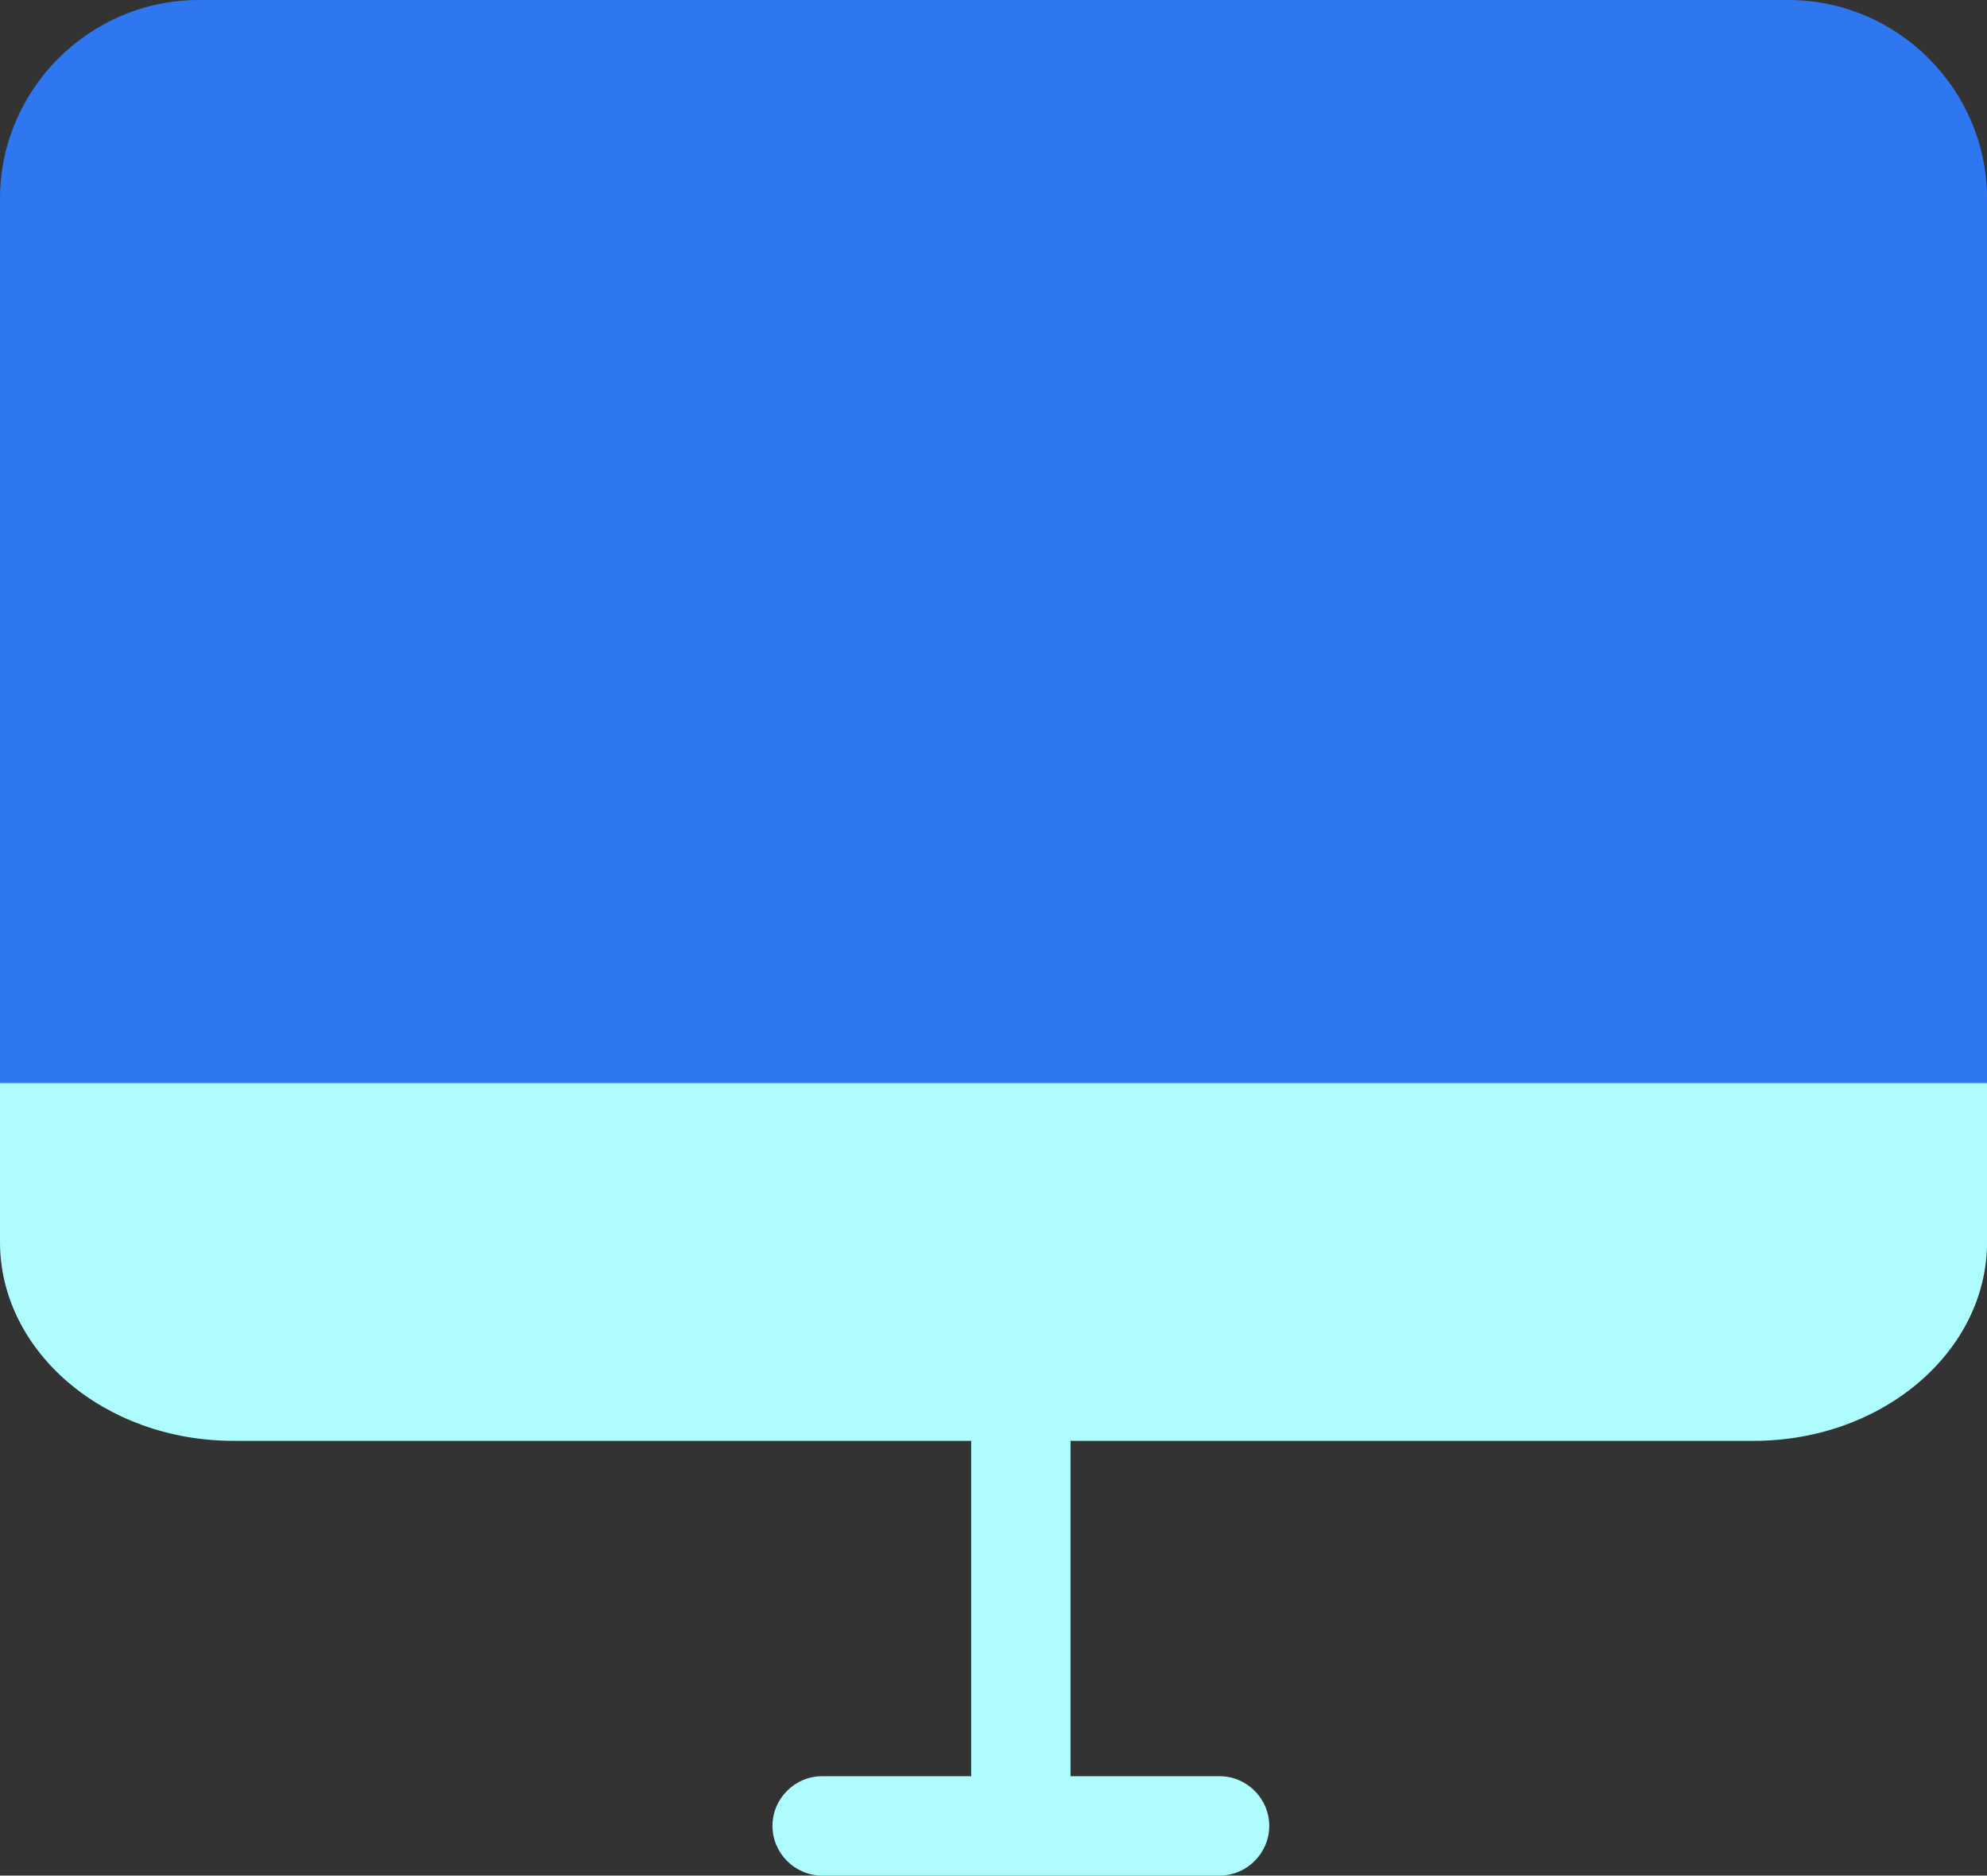 <?xml version="1.0" standalone="no"?><!DOCTYPE svg PUBLIC "-//W3C//DTD SVG 1.1//EN" "http://www.w3.org/Graphics/SVG/1.1/DTD/svg11.dtd"><svg class="icon" width="200px" height="188.76px" viewBox="0 0 1085 1024" version="1.1" xmlns="http://www.w3.org/2000/svg"><rect x="0" y="0" width="1085" height="1024" fill="#333333" stroke="none"/><path d="M108.503 0h868.026c59.677 0 108.503 48.826 108.503 108.503v547.942c0 59.677-48.826 108.503-108.503 108.503H108.503c-59.677 0-108.503-48.826-108.503-108.503V108.503c0-59.677 48.826-108.503 108.503-108.503z" fill="#2F77F1" /><path d="M957.542 786.649H584.562v183.099h81.377c14.919 0 27.126 12.207 27.126 27.126s-12.207 27.126-27.126 27.126h-217.007c-14.919 0-27.126-12.207-27.126-27.126s12.207-27.126 27.126-27.126h81.377V786.649H127.491C56.964 786.649 0 737.823 0 678.146v-86.803h1085.033V678.146c0 59.677-56.964 108.503-127.491 108.503z" fill="#AFFCFE" /></svg>